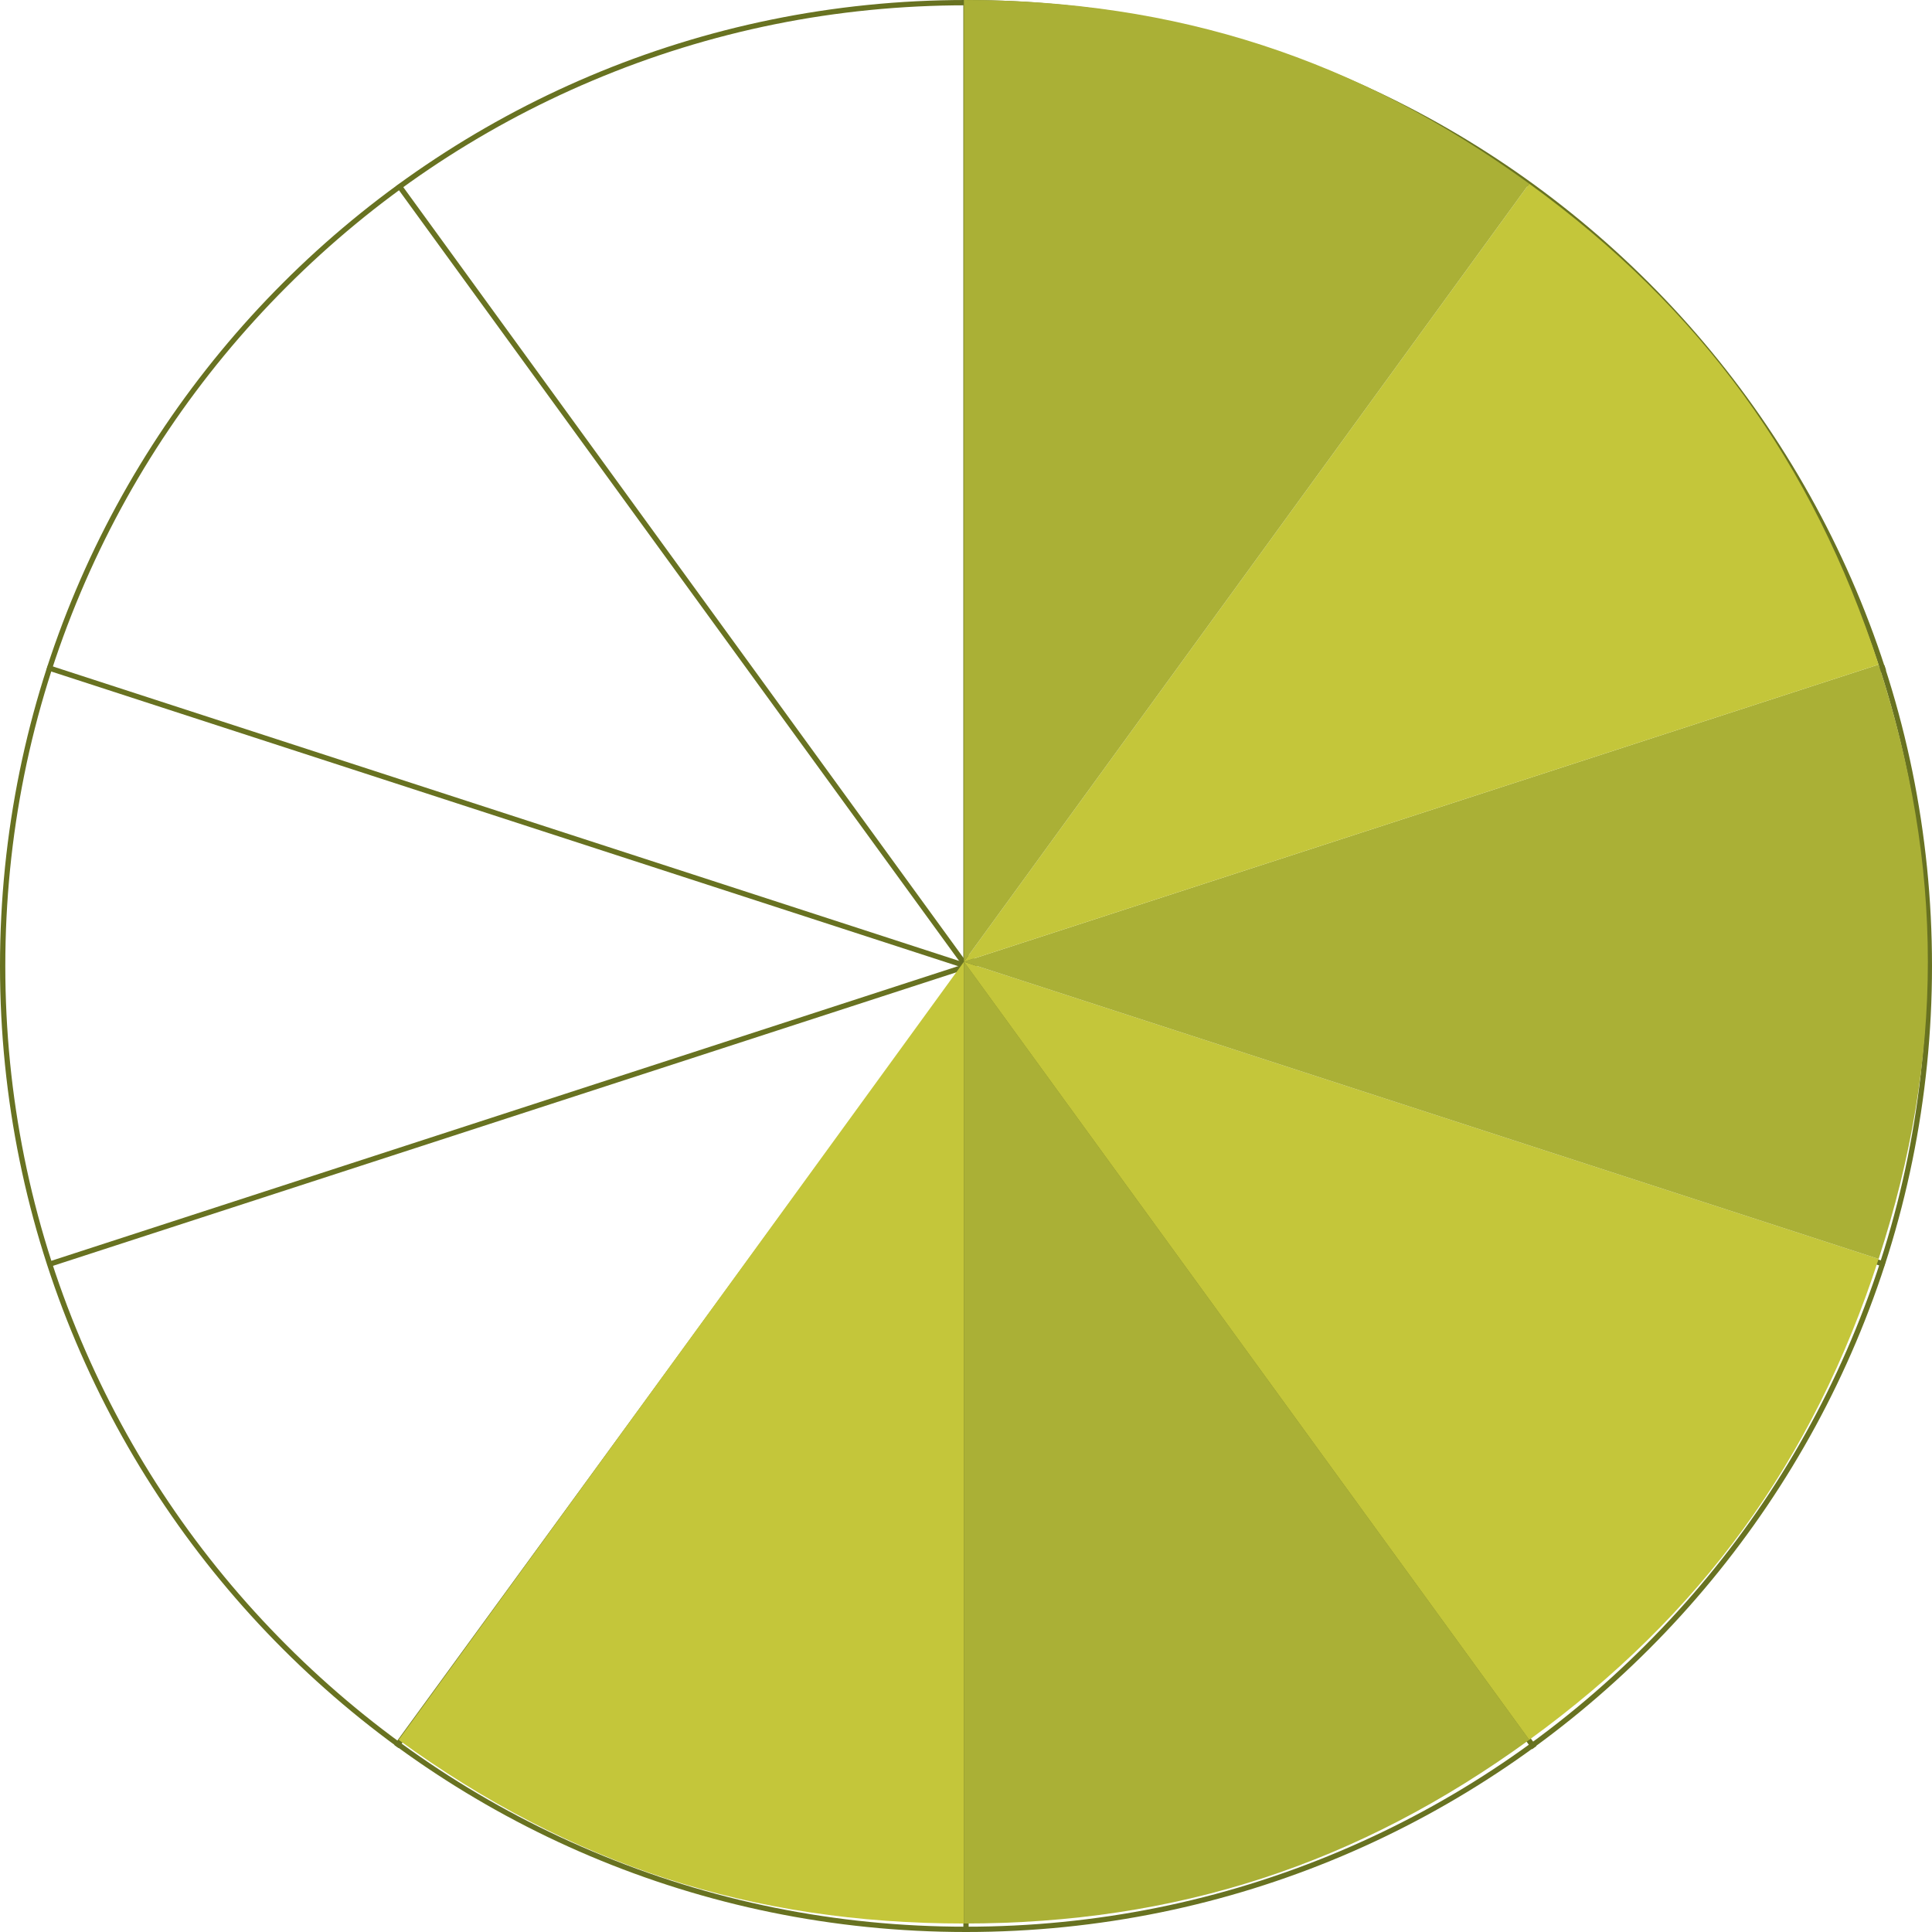 <?xml version="1.0" encoding="utf-8"?>
<!-- Generator: Adobe Illustrator 15.0.2, SVG Export Plug-In . SVG Version: 6.00 Build 0)  -->
<!DOCTYPE svg PUBLIC "-//W3C//DTD SVG 1.1//EN" "http://www.w3.org/Graphics/SVG/1.1/DTD/svg11.dtd">
<svg version="1.1" id="Layer_1" xmlns="http://www.w3.org/2000/svg" xmlns:xlink="http://www.w3.org/1999/xlink" x="0px" y="0px"
	 width="364px" height="364px" viewBox="0 0 364 364" enable-background="new 0 0 364 364" xml:space="preserve">
<g id="Layer_1_1_">
	<g>
		<path fill="#687221" d="M182,1c24.436,0,48.139,4.786,70.453,14.224c21.553,9.116,40.91,22.167,57.533,38.79
			s29.674,35.98,38.789,57.534C358.215,133.861,363,157.564,363,182c0,24.436-4.785,48.141-14.225,70.454
			c-9.115,21.553-22.166,40.91-38.789,57.532c-16.623,16.623-35.98,29.674-57.533,38.789C230.139,358.215,206.436,363,182,363
			c-24.436,0-48.139-4.785-70.453-14.225c-21.554-9.115-40.911-22.166-57.534-38.789c-16.623-16.623-29.674-35.979-38.79-57.532
			C5.785,230.141,1,206.436,1,182c0-24.436,4.786-48.139,14.224-70.453c9.116-21.553,22.167-40.911,38.79-57.534
			c16.623-16.623,35.98-29.674,57.534-38.79C133.861,5.785,157.564,1,182,1 M182,0C81.484,0,0,81.484,0,182
			c0,100.518,81.484,182,182,182c100.516,0,182-81.482,182-182C364,81.484,282.516,0,182,0L182,0z"/>
	</g>
	<rect x="181.5" fill="#687221" width="1" height="364"/>
	
		<rect x="0.008" y="181.5" transform="matrix(0.588 0.809 -0.809 0.588 222.262 -72.224)" fill="#687221" width="363.997" height="1.001"/>
	
		<rect x="-0.006" y="181.496" transform="matrix(0.951 0.309 -0.309 0.951 65.141 -47.332)" fill="#687221" width="364.026" height="1"/>
	
		<rect x="181.499" y="-0.003" transform="matrix(0.309 0.951 -0.951 0.309 298.951 -47.281)" fill="#687221" width="1" height="364.006"/>
	
		<rect x="181.49" y="-0.009" transform="matrix(0.808 0.589 -0.589 0.808 142.018 -72.257)" fill="#687221" width="1" height="364.013"/>
</g>
<g>
	<g>
		<g>
			<g>
				<path fill="#C4C63A" d="M181.609,181.2v181.202c-40.03,0-74.123-11.078-106.507-34.607L181.609,181.2z"/>
			</g>
		</g>
		<g>
			<g>
				<path fill="#AAB036" d="M181.609,181.2l106.507,146.595c-32.386,23.529-66.478,34.607-106.507,34.607V181.2z"/>
			</g>
		</g>
		<g>
			<g>
				<path fill="#C4C63A" d="M181.609,181.2l172.333,55.993c-12.371,38.072-33.44,67.07-65.824,90.602L181.609,181.2z"/>
			</g>
		</g>
		<g>
			<g>
				<path fill="#AAB036" d="M181.609,181.2l172.333-55.994c12.369,38.07,12.369,73.917,0,111.987L181.609,181.2z"/>
			</g>
		</g>
		<g>
			<g>
				<path fill="#C4C63A" d="M181.609,181.2L288.116,34.607c32.384,23.528,53.454,52.529,65.825,90.6L181.609,181.2z"/>
			</g>
		</g>
		<g>
			<g>
				<path fill="#AAB036" d="M181.609,181.2V0c40.03,0,74.122,11.077,106.507,34.607L181.609,181.2z"/>
			</g>
		</g>
	</g>
</g>
</svg>
